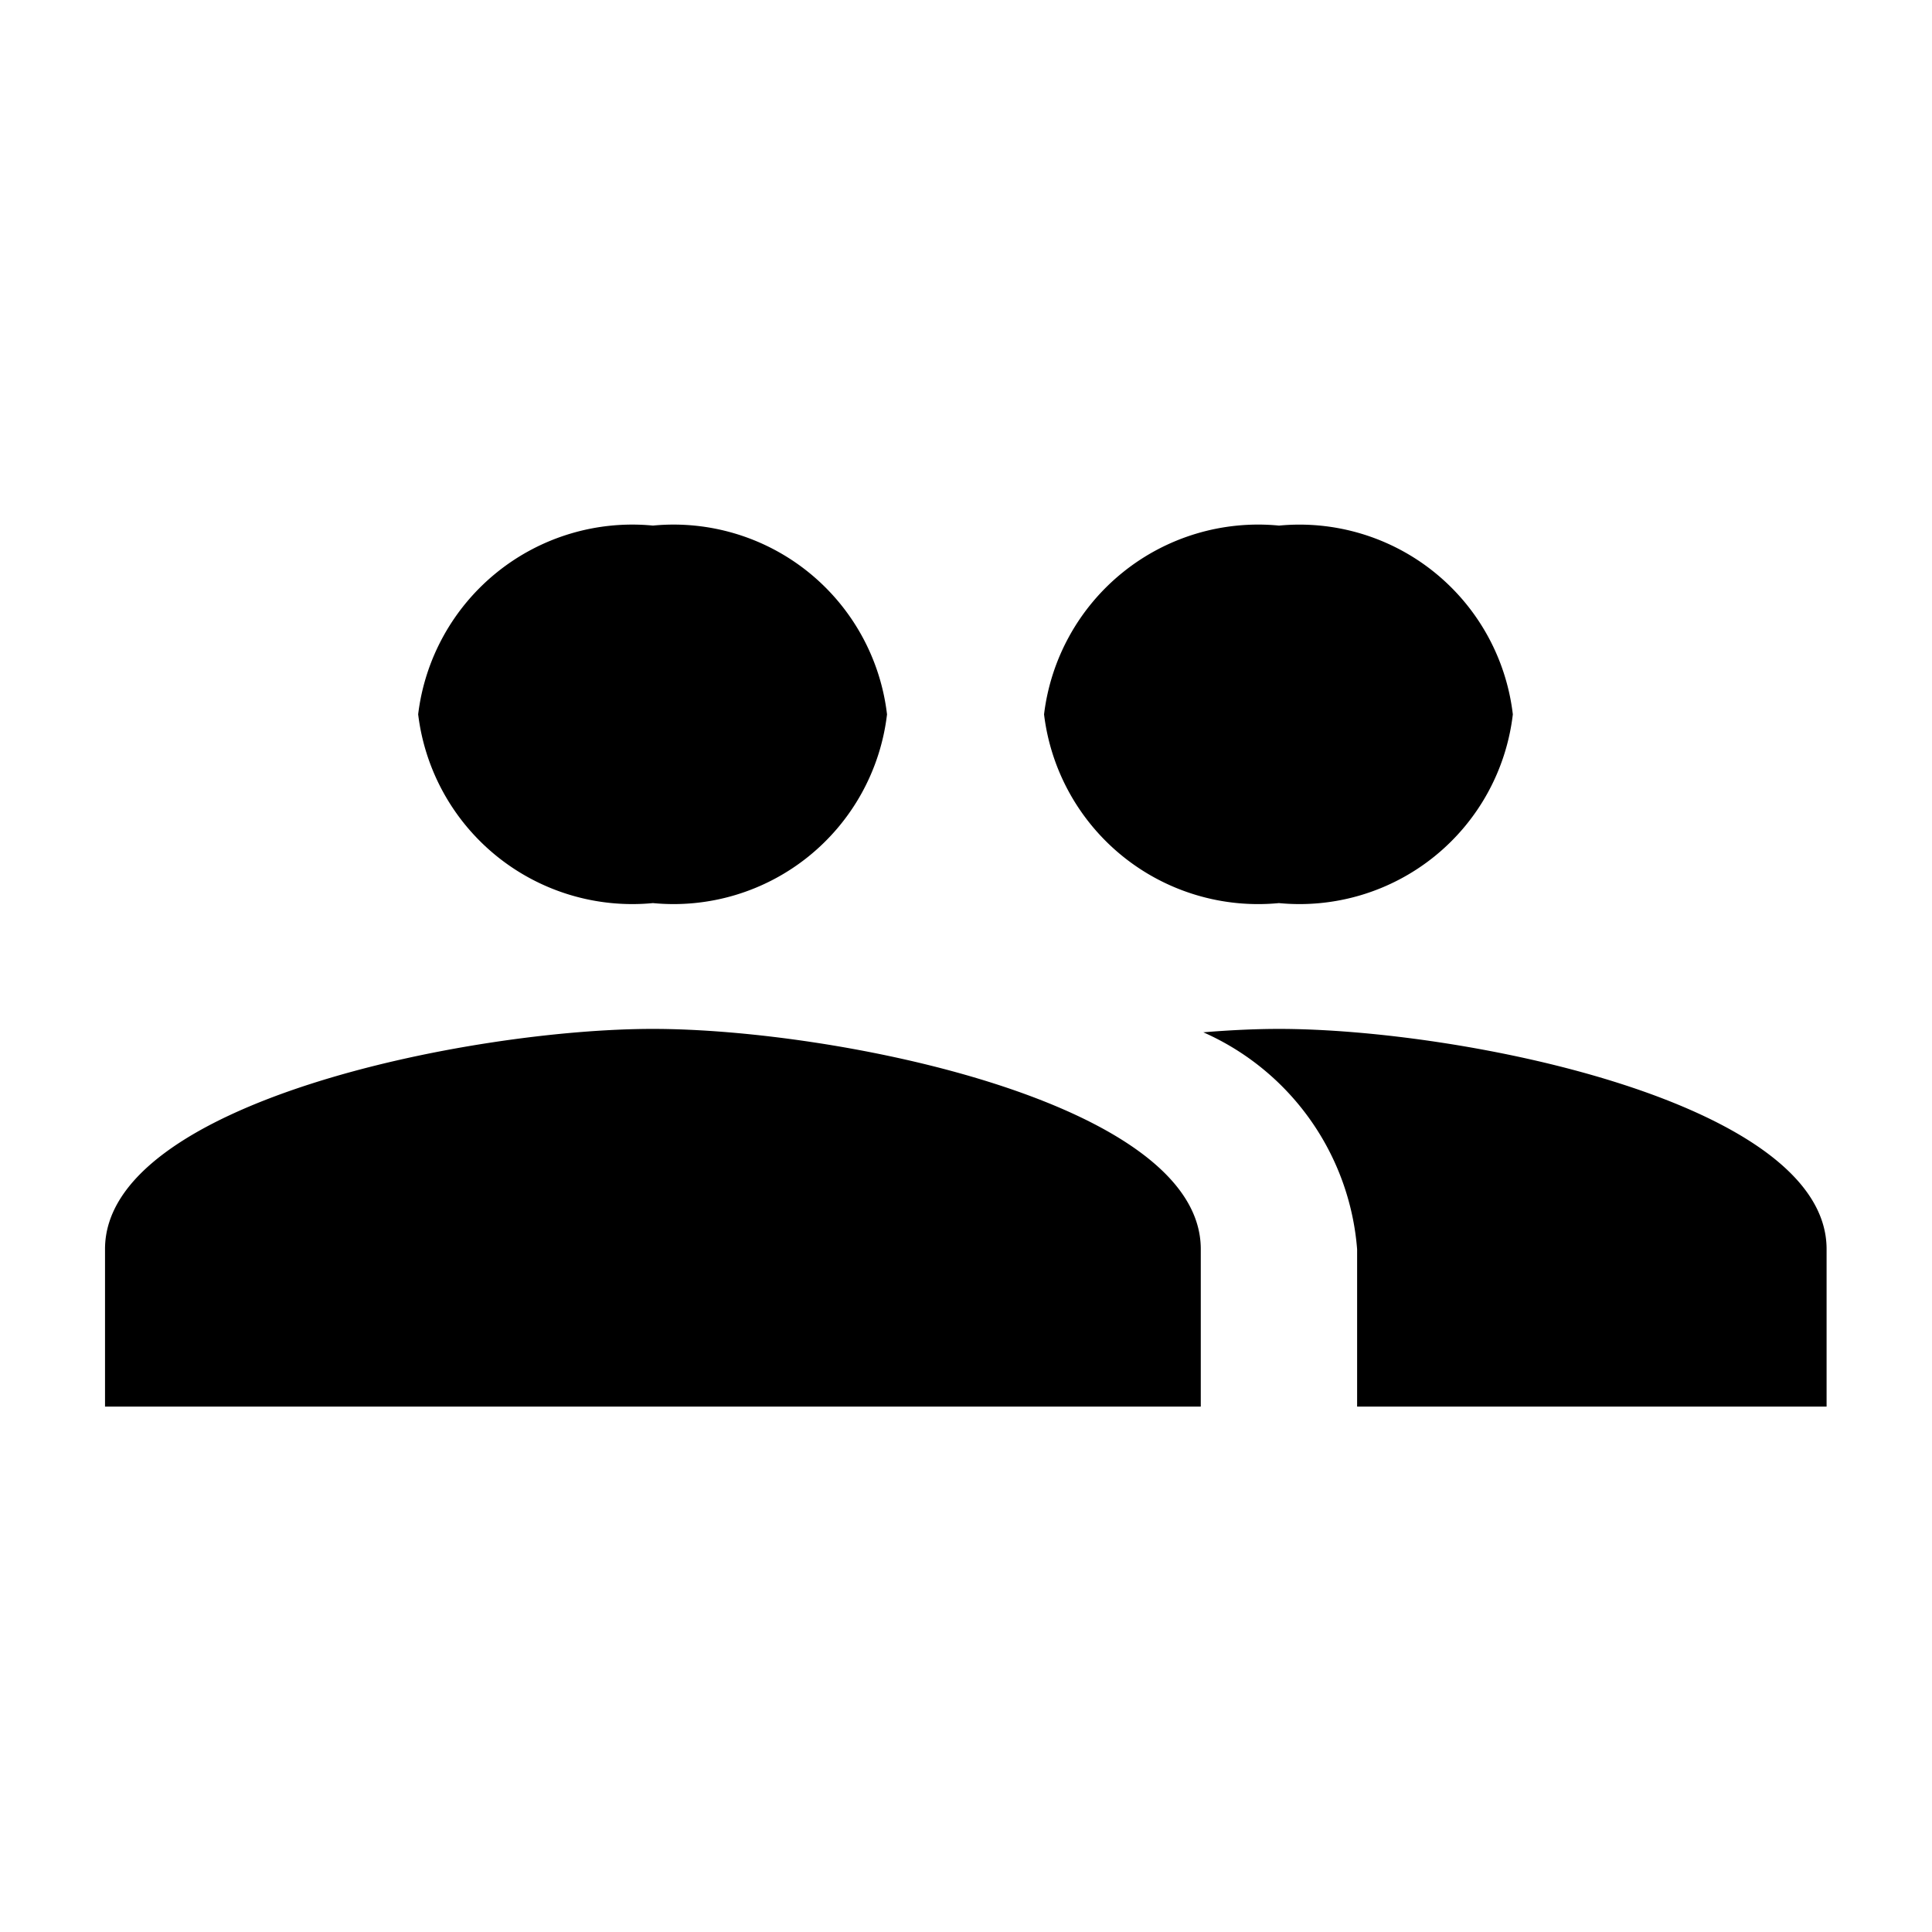 <svg xmlns="http://www.w3.org/2000/svg" width="25" height="25" viewBox="0 0 25 25">
  <g id="Social" transform="translate(0 0)">
    <rect id="rectangle" width="25" height="25" fill="none"/>
    <path id="path" d="M8.089,11.513c-2.363,0-7.09.95-7.09,2.849V16.4H15.178V14.362c0-1.9-4.725-2.849-7.089-2.849m8.1,0c-.295,0-.625.015-.978.044a3.357,3.357,0,0,1,1.99,2.806V16.4h6.075V14.362c0-1.9-4.724-2.849-7.087-2.849M8.089,5A2.791,2.791,0,0,0,5.051,7.442,2.791,2.791,0,0,0,8.089,9.885a2.781,2.781,0,0,0,3.029-2.442A2.781,2.781,0,0,0,8.089,5m8.1,0a2.791,2.791,0,0,0-3.039,2.443,2.79,2.79,0,0,0,3.039,2.442,2.779,2.779,0,0,0,3.027-2.442A2.78,2.78,0,0,0,16.192,5" transform="translate(0.36 1.801)" fill-rule="evenodd"/>
  </g>
</svg>
